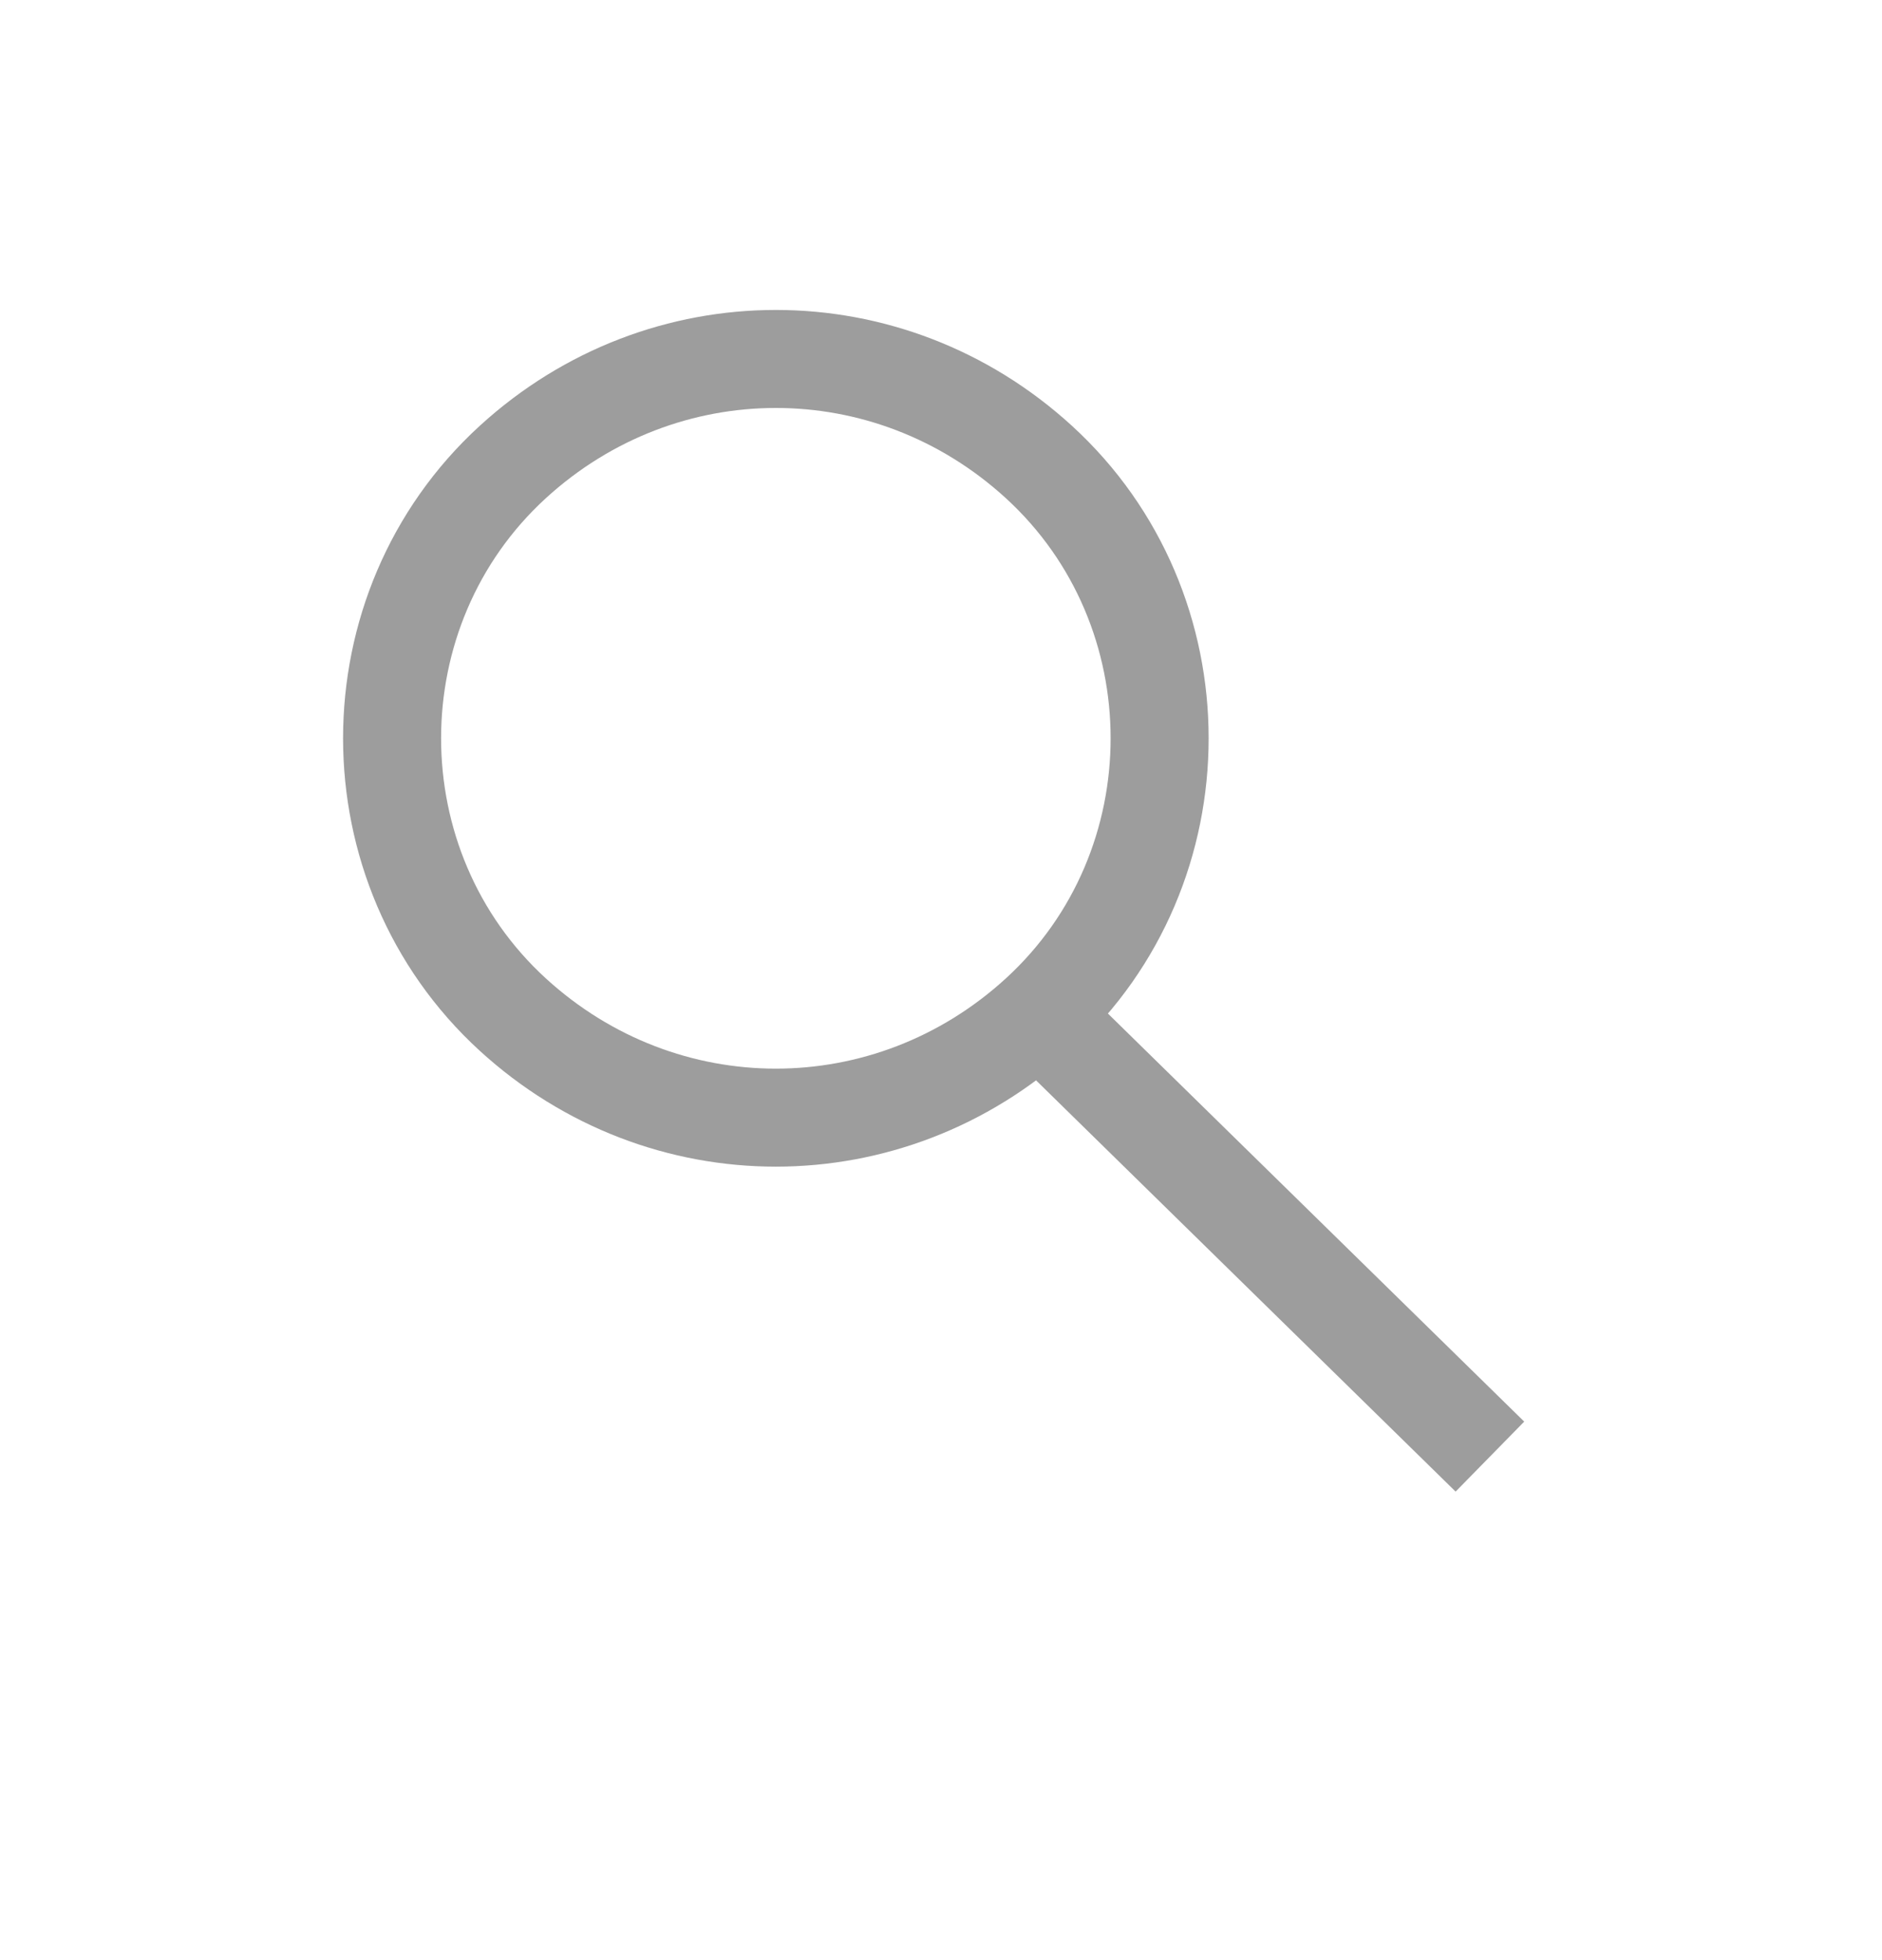 <svg width="24" height="25" viewBox="0 0 24 25" fill="none" xmlns="http://www.w3.org/2000/svg">
    <g>
        <path
            d="M19 18.578C19 18.578 15.495 15.142 13.249 12.94M13.249 12.94C15.301 11.062 15.301 7.771 13.249 5.893C11.333 4.14 8.455 4.14 6.539 5.893C4.487 7.771 4.487 11.062 6.539 12.94C8.455 14.693 11.333 14.693 13.249 12.94Z"
            stroke="#9D9D9D" stroke-width="1.25"/>
    </g>
</svg>